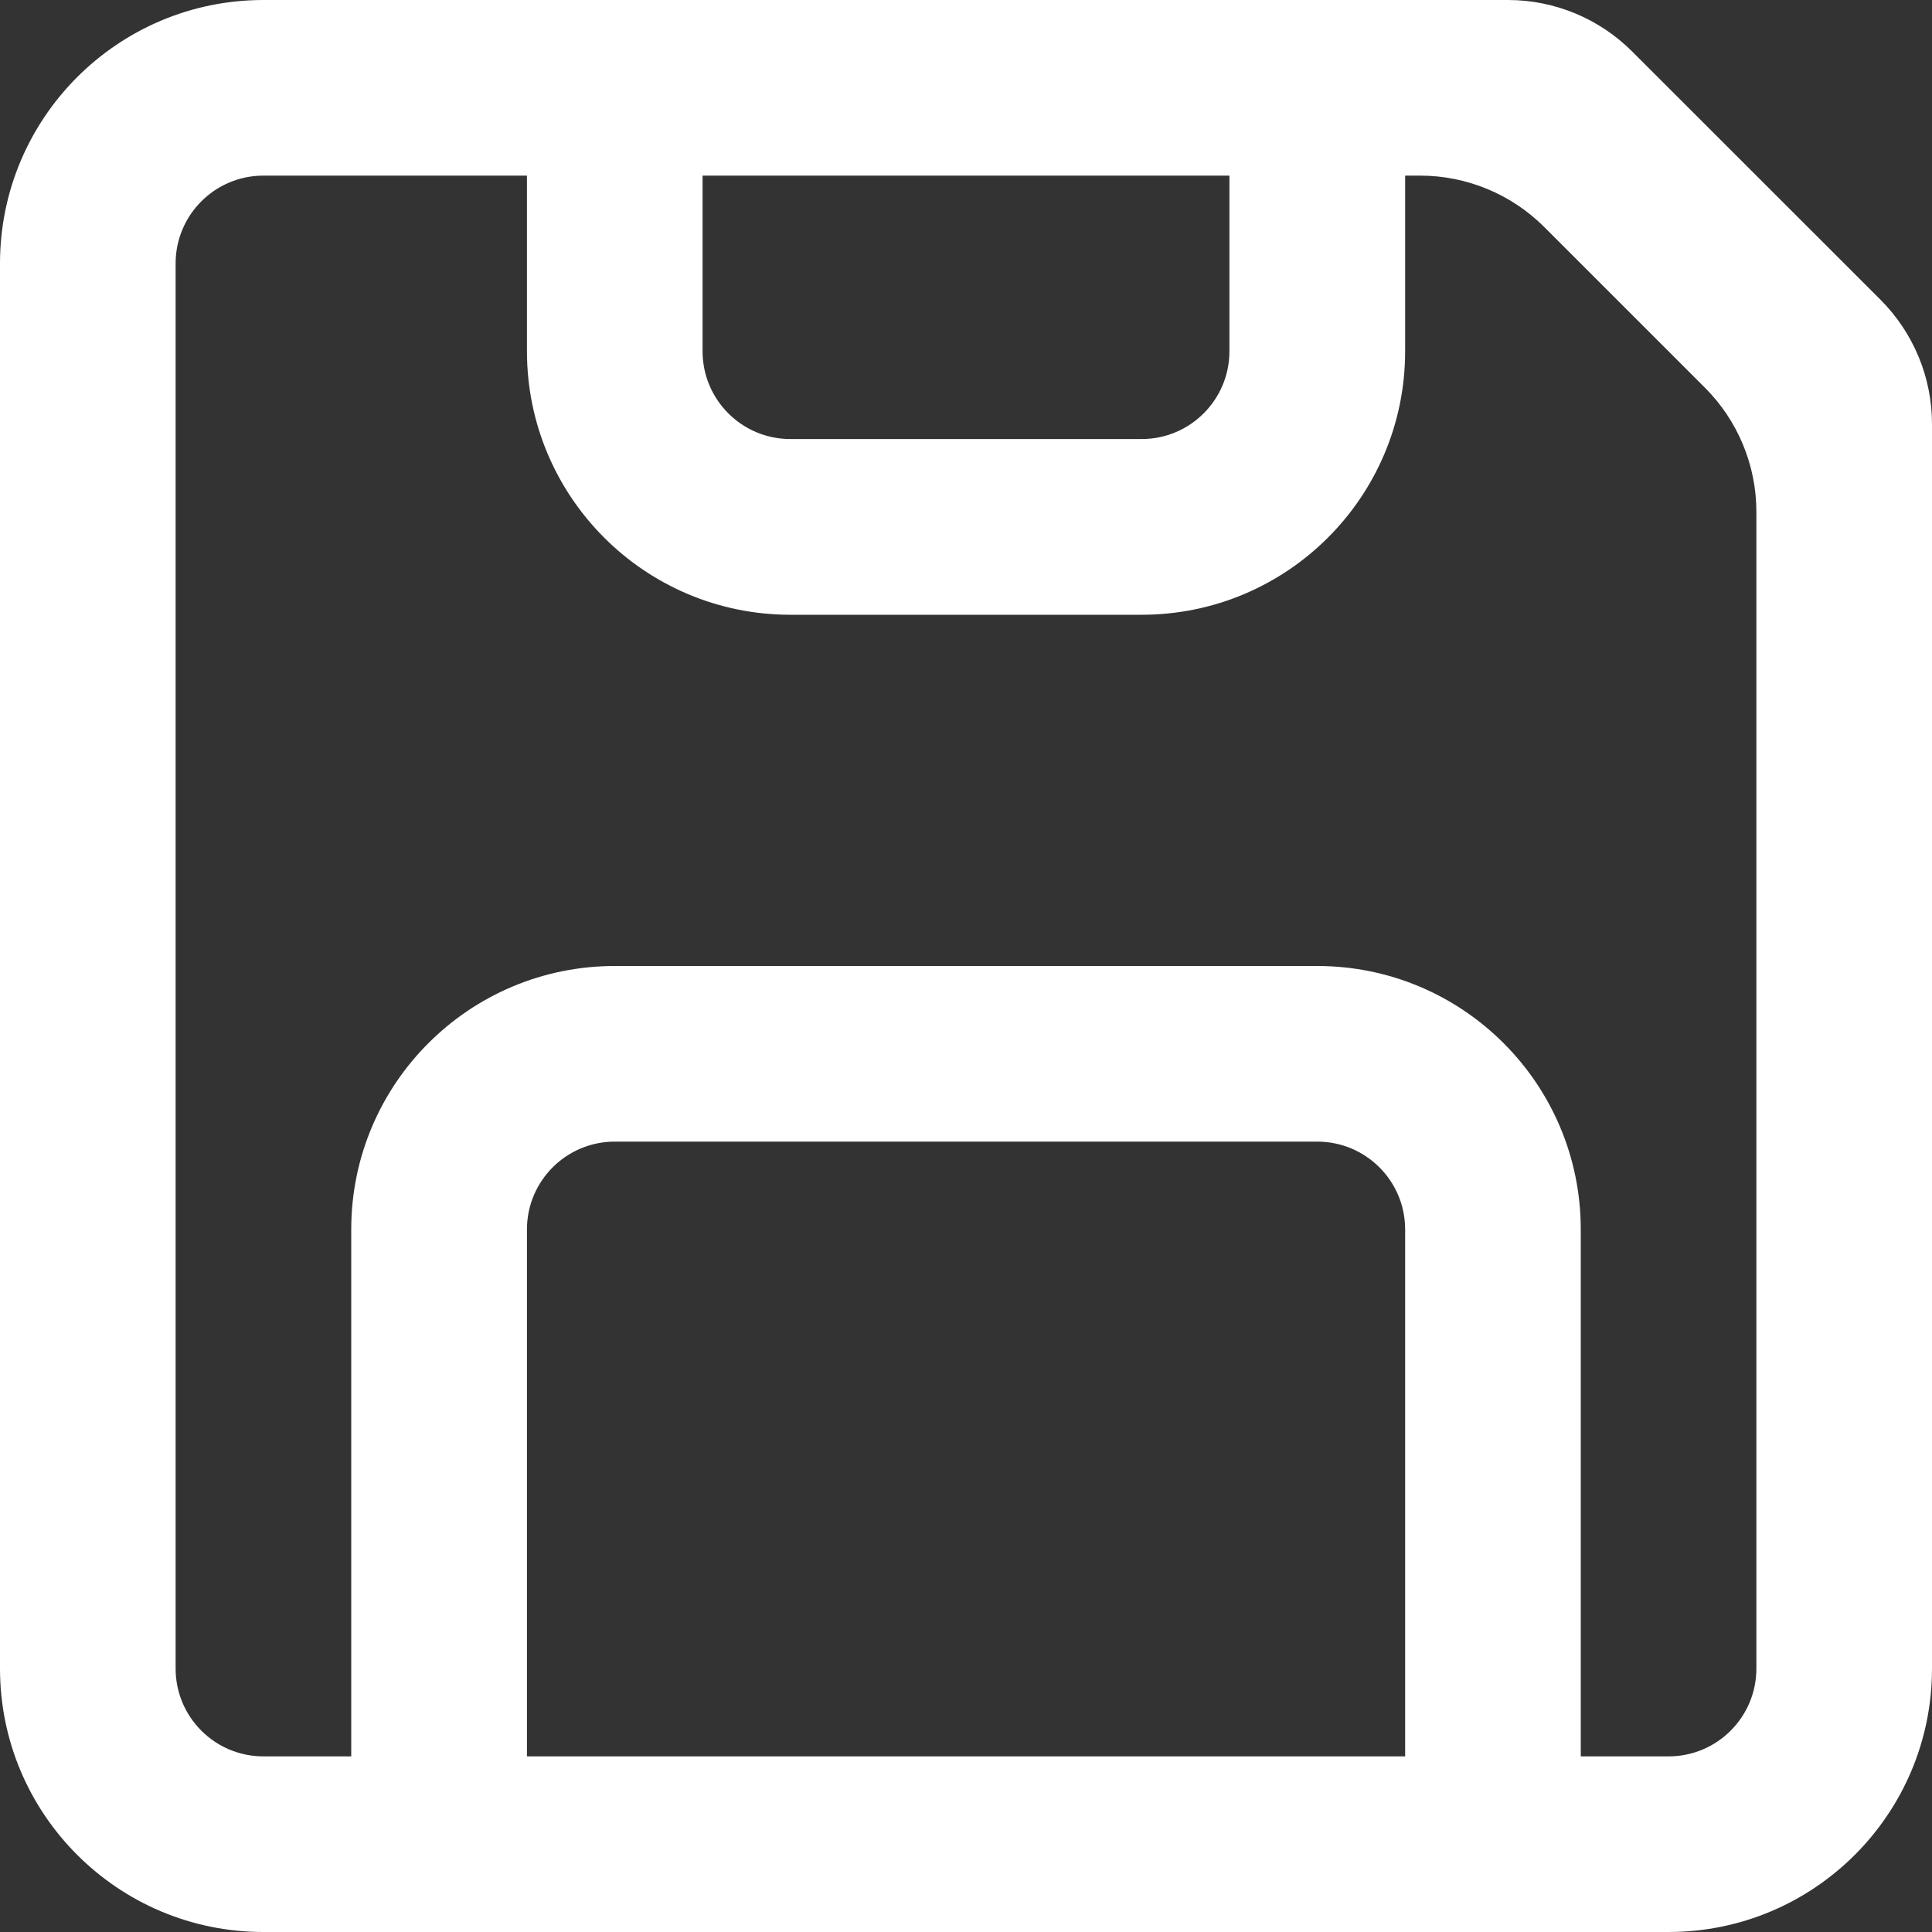 <svg width="20" height="20" viewBox="0 0 20 20" fill="none" xmlns="http://www.w3.org/2000/svg">
<rect x="0" y="0" width="20" height="20" fill="#333333" stroke="none"/>
<path fill-rule="evenodd" clip-rule="evenodd" d="M15.611 0C16.093 0 16.555 0.192 16.896 0.533L19.468 3.104C19.808 3.445 20 3.907 20 4.389V17.273C20 18.779 18.779 20 17.273 20H2.727C1.221 20 0 18.779 0 17.273V2.727C0 1.221 1.221 0 2.727 0H15.611ZM2.727 1.818C2.225 1.818 1.818 2.225 1.818 2.727V17.273C1.818 17.775 2.225 18.182 2.727 18.182H3.636V12.727C3.636 11.221 4.857 10 6.364 10H13.636C15.143 10 16.364 11.221 16.364 12.727V18.182H17.273C17.775 18.182 18.182 17.775 18.182 17.273V5.299C18.182 4.816 17.99 4.354 17.649 4.013L15.987 2.351C15.646 2.01 15.184 1.818 14.701 1.818H14.546V3.636C14.546 5.143 13.325 6.364 11.818 6.364H8.182C6.676 6.364 5.455 5.143 5.455 3.636V1.818H2.727ZM14.546 18.182V12.727C14.546 12.225 14.139 11.818 13.636 11.818H6.364C5.862 11.818 5.455 12.225 5.455 12.727V18.182H14.546ZM7.273 1.818H12.727V3.636C12.727 4.138 12.32 4.545 11.818 4.545H8.182C7.68 4.545 7.273 4.138 7.273 3.636V1.818Z" fill="white"/>
</svg>
